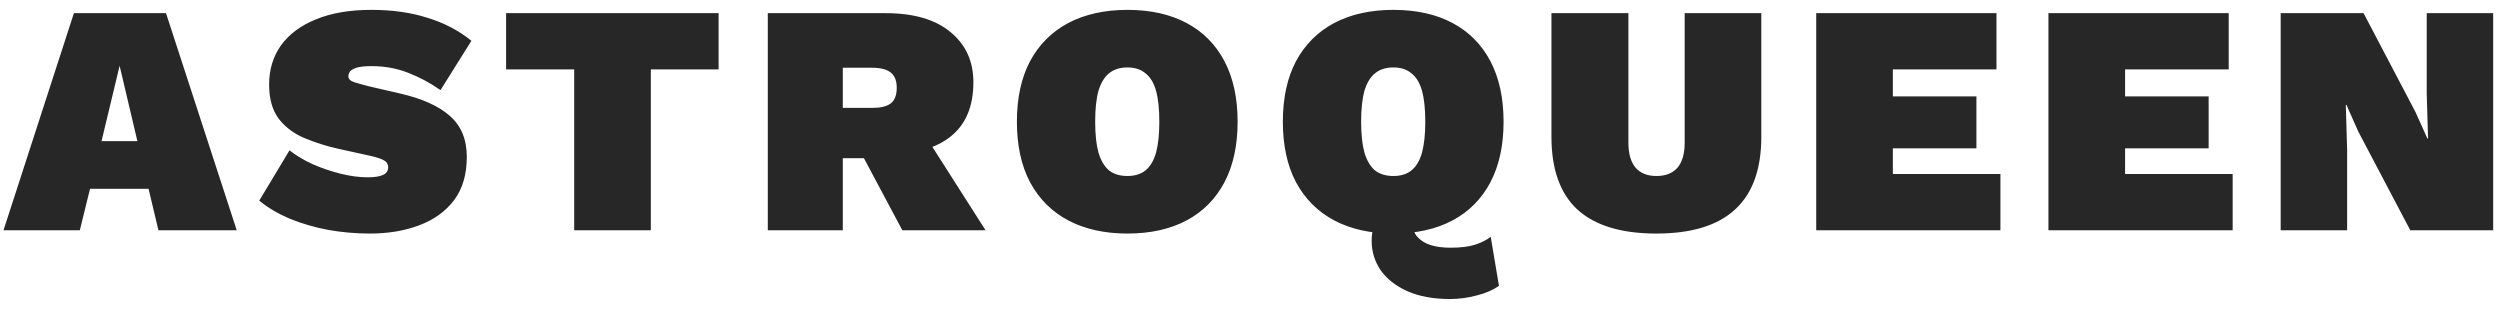 <svg width="152" height="19" viewBox="0 0 152 19" fill="none" xmlns="http://www.w3.org/2000/svg">
<path d="M14.393 14H9.633L9.033 11.48H5.473L4.853 14H0.213L4.493 0.8H10.093L14.393 14ZM6.173 8.58H8.353L7.273 4L6.173 8.58ZM22.582 0.6C23.849 0.6 24.982 0.76 25.982 1.08C26.996 1.387 27.889 1.853 28.662 2.48L26.782 5.48C26.156 5.04 25.496 4.687 24.802 4.42C24.122 4.153 23.382 4.02 22.582 4.02C22.236 4.02 21.956 4.047 21.742 4.1C21.542 4.153 21.396 4.227 21.302 4.32C21.222 4.413 21.182 4.52 21.182 4.64C21.182 4.8 21.302 4.92 21.542 5C21.796 5.08 22.109 5.167 22.482 5.26L24.302 5.68C25.649 5.987 26.662 6.44 27.342 7.04C28.036 7.64 28.382 8.473 28.382 9.54C28.382 10.607 28.122 11.487 27.602 12.18C27.082 12.86 26.376 13.367 25.482 13.7C24.602 14.033 23.602 14.2 22.482 14.2C21.642 14.2 20.802 14.127 19.962 13.98C19.122 13.82 18.342 13.593 17.622 13.3C16.902 12.993 16.282 12.627 15.762 12.2L17.602 9.14C17.989 9.447 18.456 9.727 19.002 9.98C19.549 10.22 20.116 10.413 20.702 10.56C21.289 10.707 21.836 10.78 22.342 10.78C22.662 10.78 22.916 10.753 23.102 10.7C23.289 10.647 23.416 10.58 23.482 10.5C23.562 10.407 23.602 10.3 23.602 10.18C23.602 9.993 23.522 9.853 23.362 9.76C23.216 9.667 22.942 9.573 22.542 9.48L20.542 9.04C19.836 8.88 19.162 8.667 18.522 8.4C17.882 8.133 17.362 7.747 16.962 7.24C16.562 6.72 16.362 6.02 16.362 5.14C16.362 4.233 16.602 3.44 17.082 2.76C17.576 2.08 18.282 1.553 19.202 1.18C20.136 0.793 21.262 0.6 22.582 0.6ZM43.691 0.8V4.22H39.571V14H34.911V4.22H30.771V0.8H43.691ZM53.842 0.8C55.562 0.8 56.882 1.187 57.802 1.96C58.722 2.72 59.182 3.733 59.182 5C59.182 6.453 58.729 7.547 57.822 8.28C56.929 9.013 55.622 9.38 53.902 9.38L53.442 9.62H51.242V14H46.682V0.8H53.842ZM53.042 6.56C53.535 6.56 53.902 6.473 54.142 6.3C54.395 6.113 54.522 5.793 54.522 5.34C54.522 4.9 54.395 4.587 54.142 4.4C53.902 4.213 53.535 4.12 53.042 4.12H51.242V6.56H53.042ZM55.802 7.54L59.922 14H54.862L51.782 8.22L55.802 7.54ZM68.547 0.6C69.947 0.6 71.147 0.867 72.147 1.4C73.147 1.933 73.913 2.707 74.447 3.72C74.98 4.733 75.247 5.96 75.247 7.4C75.247 8.84 74.98 10.067 74.447 11.08C73.913 12.093 73.147 12.867 72.147 13.4C71.147 13.933 69.947 14.2 68.547 14.2C67.16 14.2 65.96 13.933 64.947 13.4C63.947 12.867 63.173 12.093 62.627 11.08C62.093 10.067 61.827 8.84 61.827 7.4C61.827 5.96 62.093 4.733 62.627 3.72C63.173 2.707 63.947 1.933 64.947 1.4C65.96 0.867 67.16 0.6 68.547 0.6ZM68.547 4.1C68.094 4.1 67.72 4.22 67.427 4.46C67.147 4.687 66.933 5.04 66.787 5.52C66.653 6 66.587 6.627 66.587 7.4C66.587 8.16 66.653 8.787 66.787 9.28C66.933 9.76 67.147 10.12 67.427 10.36C67.72 10.587 68.094 10.7 68.547 10.7C69 10.7 69.367 10.587 69.647 10.36C69.94 10.12 70.153 9.76 70.287 9.28C70.42 8.787 70.487 8.16 70.487 7.4C70.487 6.627 70.42 6 70.287 5.52C70.153 5.04 69.94 4.687 69.647 4.46C69.367 4.22 69 4.1 68.547 4.1ZM88.157 18.18C87.144 18.18 86.277 18.02 85.557 17.7C84.85 17.38 84.311 16.953 83.937 16.42C83.577 15.887 83.397 15.293 83.397 14.64C83.397 14.267 83.457 13.887 83.577 13.5C83.697 13.1 83.884 12.707 84.137 12.32L86.537 11.54C86.311 11.94 86.144 12.307 86.037 12.64C85.93 12.96 85.877 13.247 85.877 13.5C85.877 13.873 85.977 14.173 86.177 14.4C86.377 14.627 86.644 14.793 86.977 14.9C87.324 15.007 87.724 15.06 88.177 15.06C88.804 15.06 89.304 15 89.677 14.88C90.05 14.76 90.371 14.6 90.637 14.4L91.137 17.38C90.777 17.633 90.331 17.827 89.797 17.96C89.264 18.107 88.717 18.18 88.157 18.18ZM84.717 0.6C86.117 0.6 87.317 0.867 88.317 1.4C89.317 1.933 90.084 2.707 90.617 3.72C91.15 4.733 91.417 5.96 91.417 7.4C91.417 8.84 91.15 10.067 90.617 11.08C90.084 12.093 89.317 12.867 88.317 13.4C87.317 13.933 86.117 14.2 84.717 14.2C83.331 14.2 82.13 13.933 81.117 13.4C80.117 12.867 79.344 12.093 78.797 11.08C78.264 10.067 77.997 8.84 77.997 7.4C77.997 5.96 78.264 4.733 78.797 3.72C79.344 2.707 80.117 1.933 81.117 1.4C82.13 0.867 83.331 0.6 84.717 0.6ZM84.717 4.1C84.264 4.1 83.891 4.22 83.597 4.46C83.317 4.687 83.104 5.04 82.957 5.52C82.824 6 82.757 6.627 82.757 7.4C82.757 8.16 82.824 8.787 82.957 9.28C83.104 9.76 83.317 10.12 83.597 10.36C83.891 10.587 84.264 10.7 84.717 10.7C85.171 10.7 85.537 10.587 85.817 10.36C86.111 10.12 86.324 9.76 86.457 9.28C86.591 8.787 86.657 8.16 86.657 7.4C86.657 6.627 86.591 6 86.457 5.52C86.324 5.04 86.111 4.687 85.817 4.46C85.537 4.22 85.171 4.1 84.717 4.1ZM107.088 0.8V8.32C107.088 10.293 106.554 11.767 105.488 12.74C104.434 13.713 102.841 14.2 100.708 14.2C98.574 14.2 96.974 13.713 95.907 12.74C94.854 11.767 94.328 10.293 94.328 8.32V0.8H99.007V8.68C99.007 9.347 99.154 9.853 99.448 10.2C99.741 10.533 100.161 10.7 100.708 10.7C101.268 10.7 101.694 10.533 101.988 10.2C102.281 9.853 102.428 9.347 102.428 8.68V0.8H107.088ZM110.426 14V0.8H121.386V4.22H115.086V5.86H120.166V9.02H115.086V10.58H121.626V14H110.426ZM124.545 14V0.8H135.505V4.22H129.205V5.86H134.285V9.02H129.205V10.58H135.745V14H124.545ZM151.585 0.8V14H146.545L143.385 8L142.665 6.38H142.625L142.705 9.1V14H138.665V0.8H143.705L146.865 6.82L147.585 8.42H147.625L147.545 5.7V0.8H151.585Z" fill="#272727"/>
</svg>

